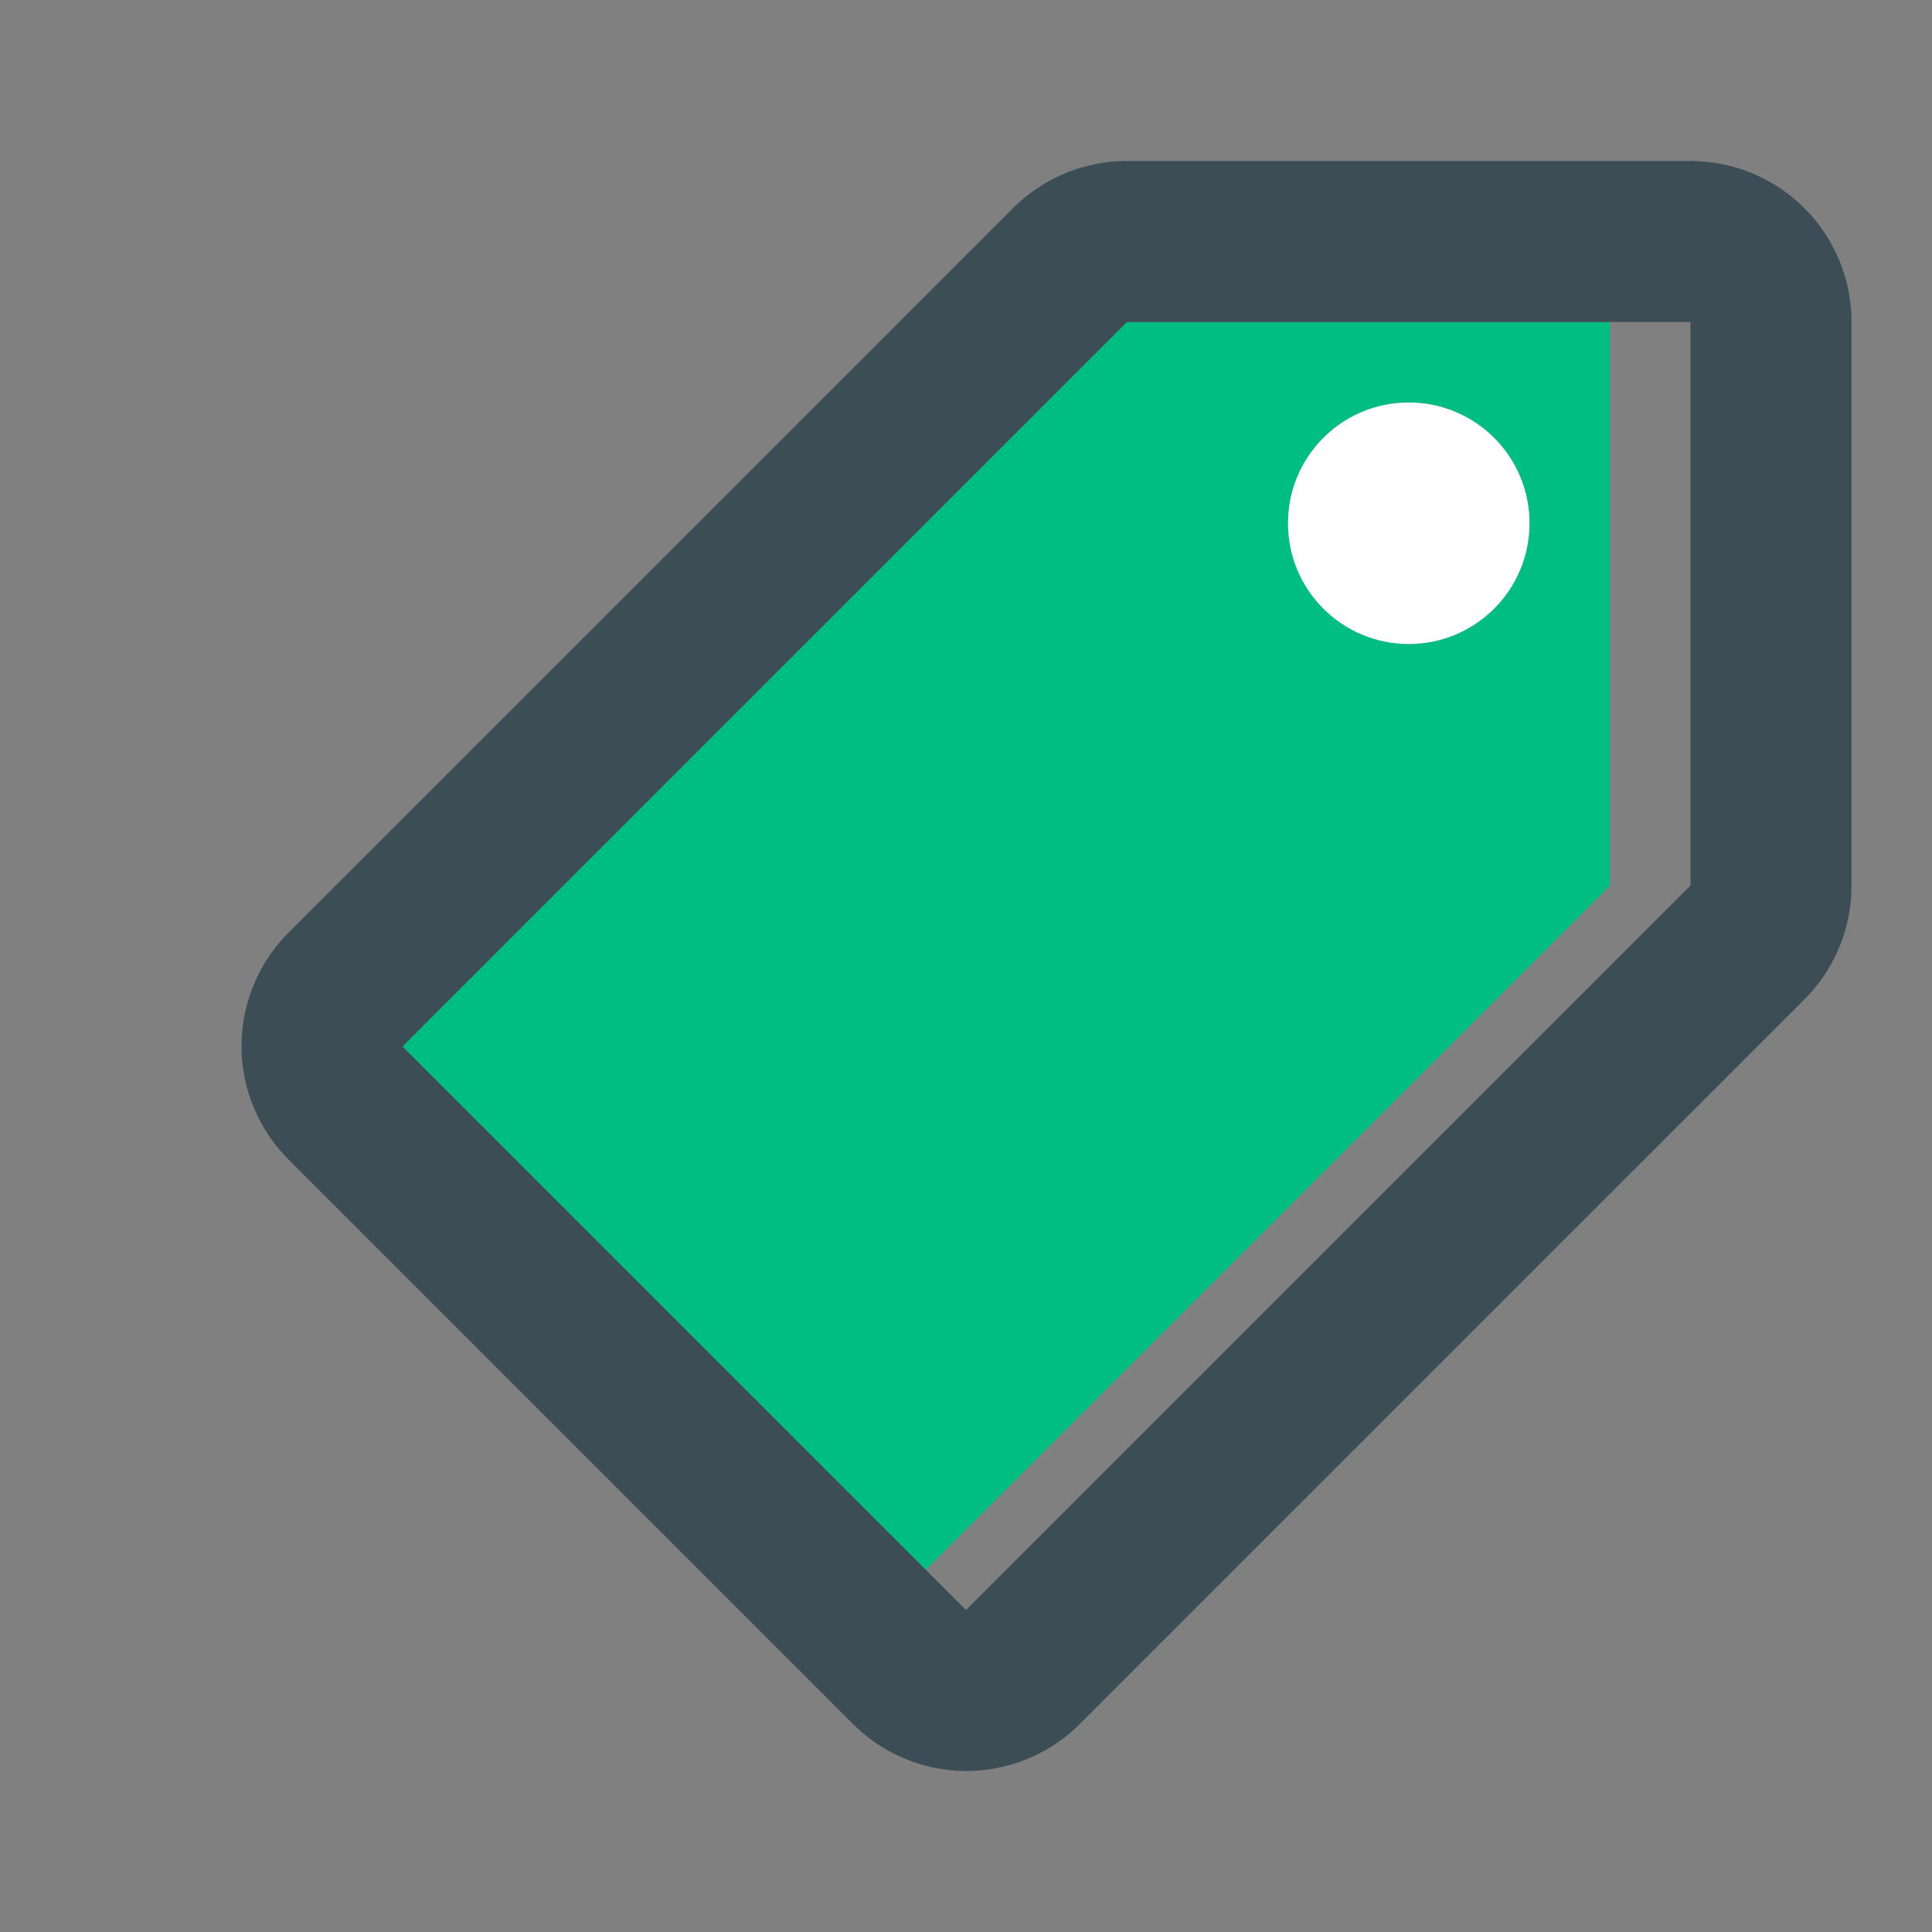 <svg xmlns="http://www.w3.org/2000/svg" viewBox="0 0 24 24"><rect x="0" y="0" width="24" height="24" fill="#808080" stroke="none"/><g id="Layer_2" data-name="Layer 2"><g id="Layer_1-2" data-name="Layer 1"><path d="M24,0V24H0V0Z" fill="none"/><path d="M20,11V4H13L4,13l7,7ZM16,6.5A1.5,1.5,0,1,1,17.5,8,1.5,1.5,0,0,1,16,6.5Z" fill="#00bd82"/><path d="M22.42,12.41A2,2,0,0,0,23,11V4a2,2,0,0,0-2-2H14a2,2,0,0,0-1.42.59l-9,9A2,2,0,0,0,3,13a2,2,0,0,0,.59,1.41l7,7A2,2,0,0,0,12,22a2,2,0,0,0,1.42-.59ZM5,13l9-9h7v7h0l-9,9Z" fill="#3d4d55"/><circle cx="17.5" cy="6.5" r="1.5" fill="#fff"/></g></g></svg>